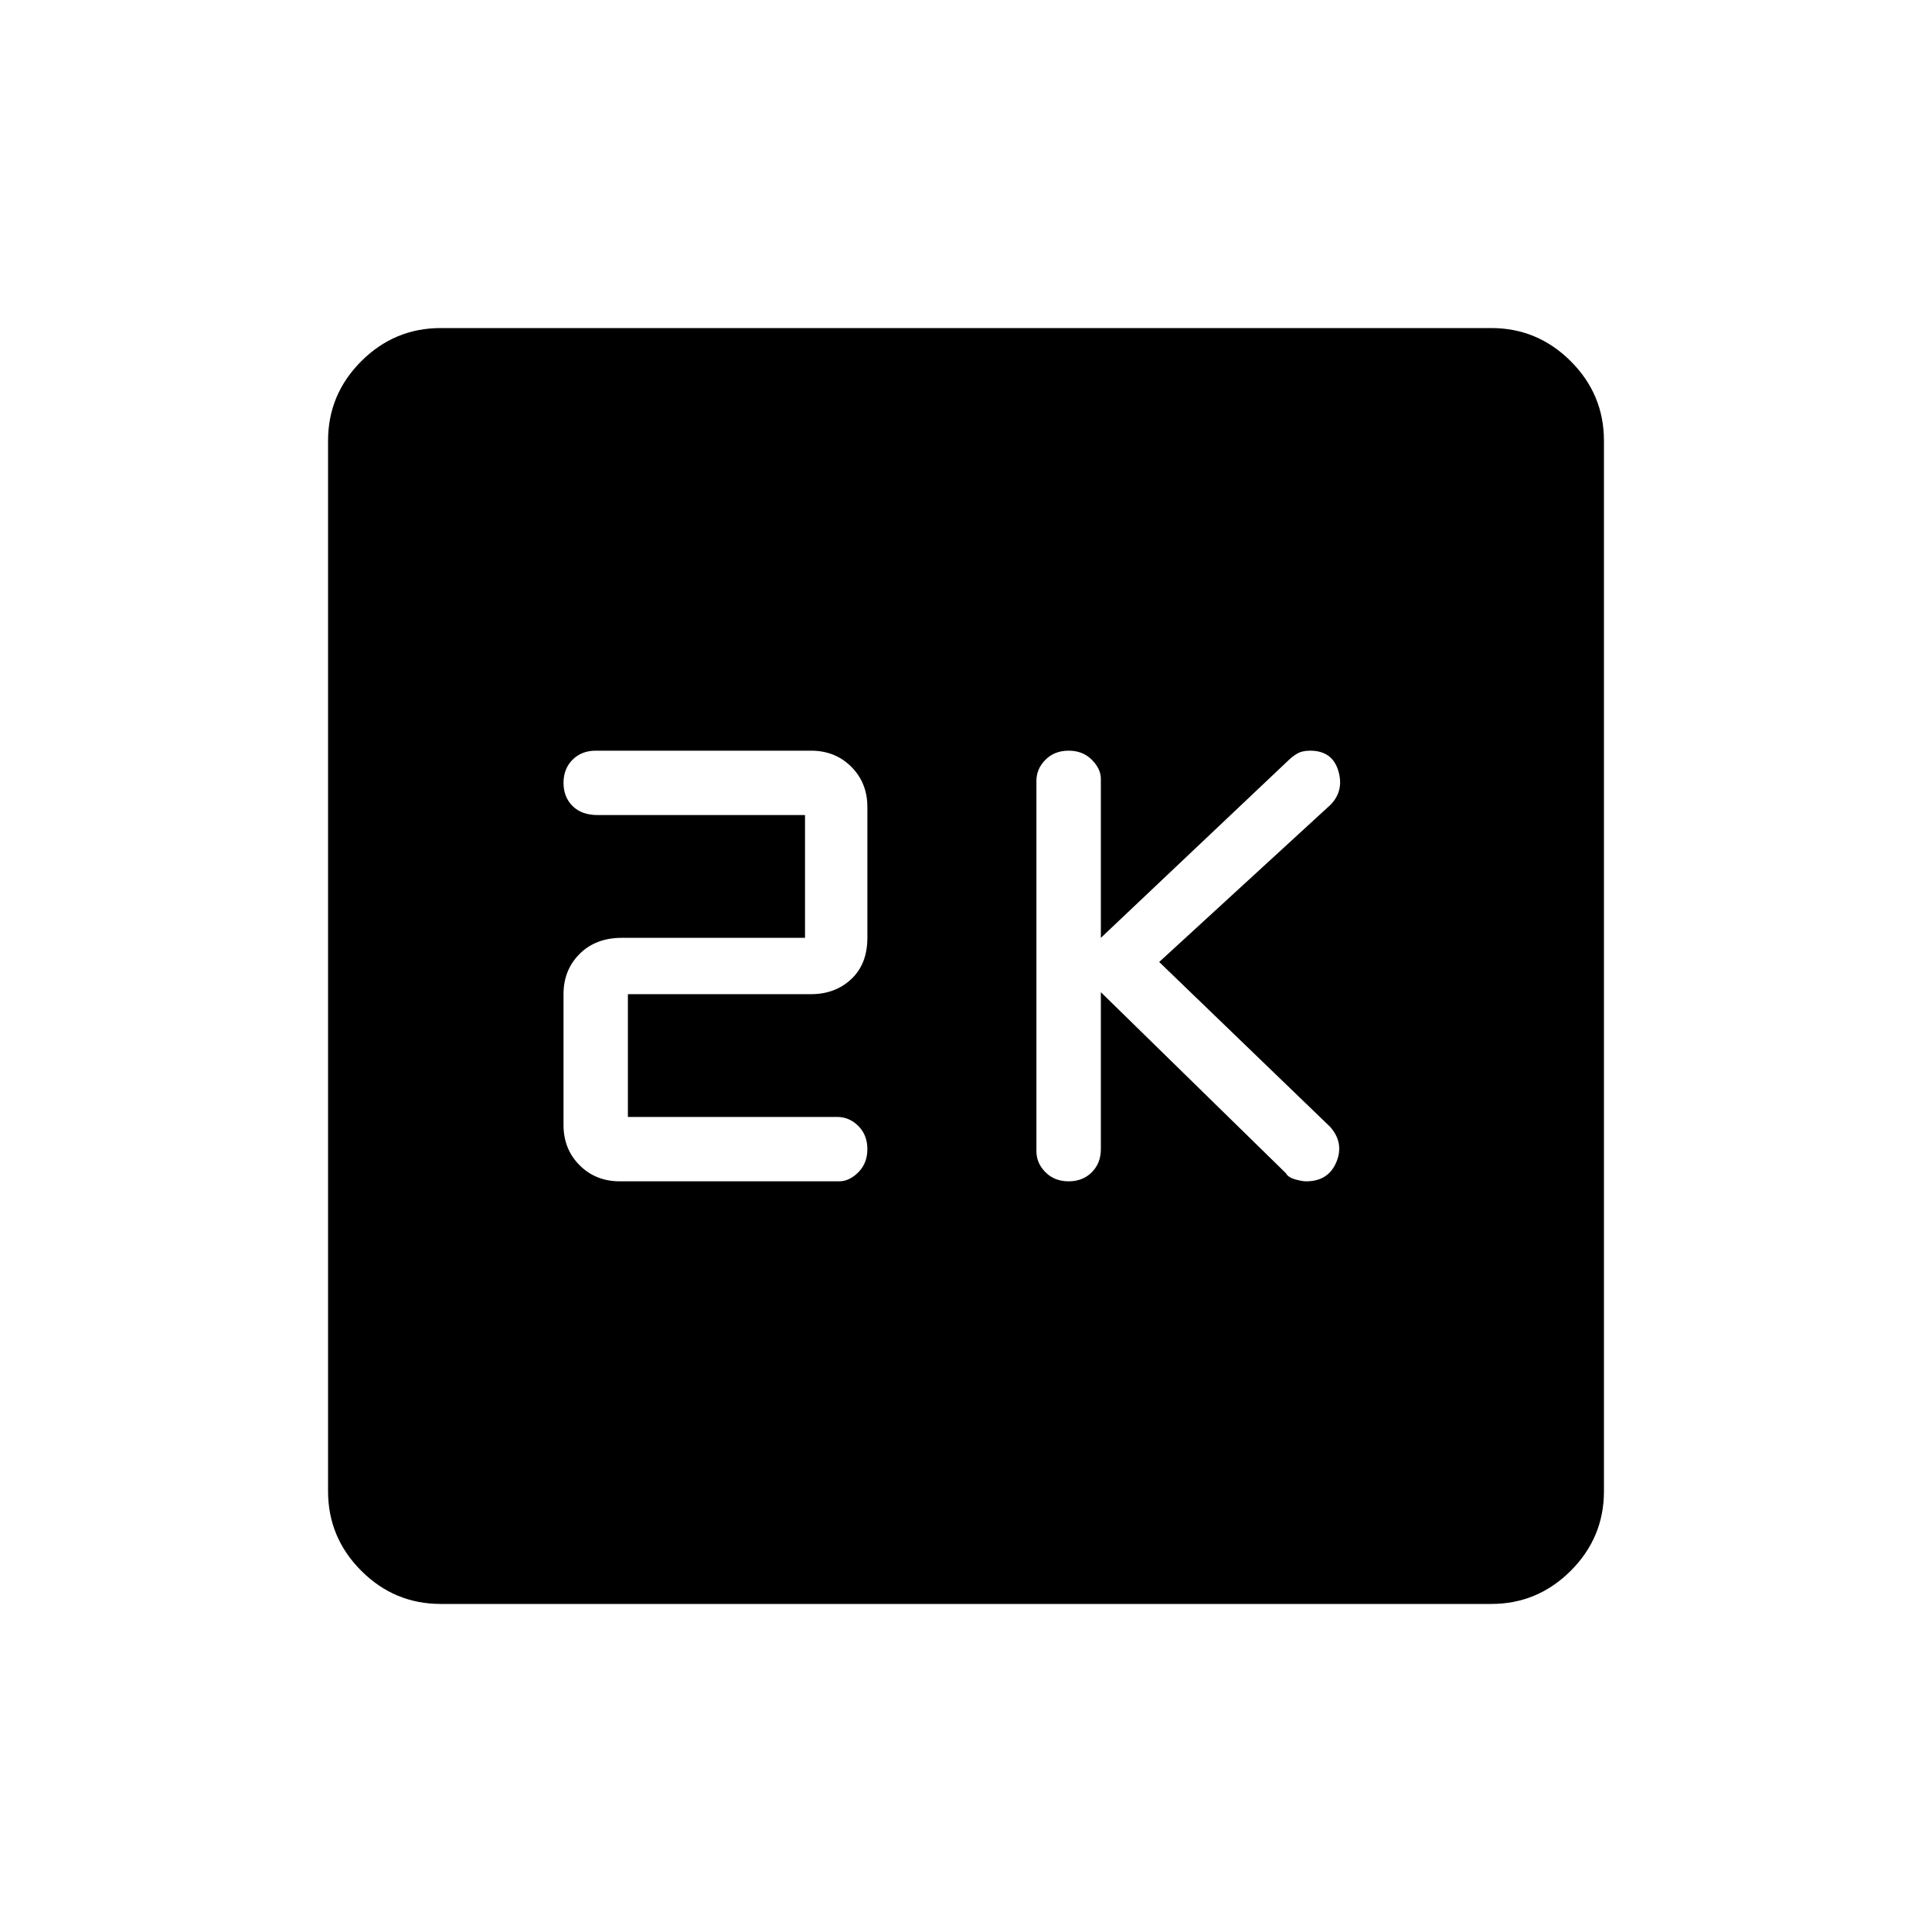 <svg xmlns="http://www.w3.org/2000/svg" height="40" width="40"><path d="M22.125 24.458Q22.417 24.458 22.604 24.271Q22.792 24.083 22.792 23.792V20.542L26.625 24.292Q26.667 24.375 26.812 24.417Q26.958 24.458 27.042 24.458Q27.5 24.458 27.667 24.062Q27.833 23.667 27.542 23.333L24 19.917L27.542 16.667Q27.833 16.375 27.708 15.958Q27.583 15.542 27.125 15.542Q26.958 15.542 26.854 15.604Q26.75 15.667 26.667 15.75L22.792 19.417V16.125Q22.792 15.917 22.604 15.729Q22.417 15.542 22.125 15.542Q21.833 15.542 21.646 15.729Q21.458 15.917 21.458 16.167V23.833Q21.458 24.083 21.646 24.271Q21.833 24.458 22.125 24.458ZM12.833 24.458H17.375Q17.583 24.458 17.771 24.271Q17.958 24.083 17.958 23.792Q17.958 23.5 17.771 23.312Q17.583 23.125 17.333 23.125H13V20.583H16.792Q17.292 20.583 17.625 20.271Q17.958 19.958 17.958 19.417V16.708Q17.958 16.208 17.625 15.875Q17.292 15.542 16.792 15.542H12.333Q12.042 15.542 11.854 15.729Q11.667 15.917 11.667 16.208Q11.667 16.5 11.854 16.688Q12.042 16.875 12.375 16.875H16.667V19.417H12.875Q12.333 19.417 12 19.75Q11.667 20.083 11.667 20.583V23.292Q11.667 23.792 12 24.125Q12.333 24.458 12.833 24.458ZM9.125 33.208Q8.167 33.208 7.479 32.521Q6.792 31.833 6.792 30.875V9.125Q6.792 8.167 7.479 7.479Q8.167 6.792 9.125 6.792H30.875Q31.833 6.792 32.521 7.479Q33.208 8.167 33.208 9.125V30.875Q33.208 31.833 32.521 32.521Q31.833 33.208 30.875 33.208Z"/></svg>